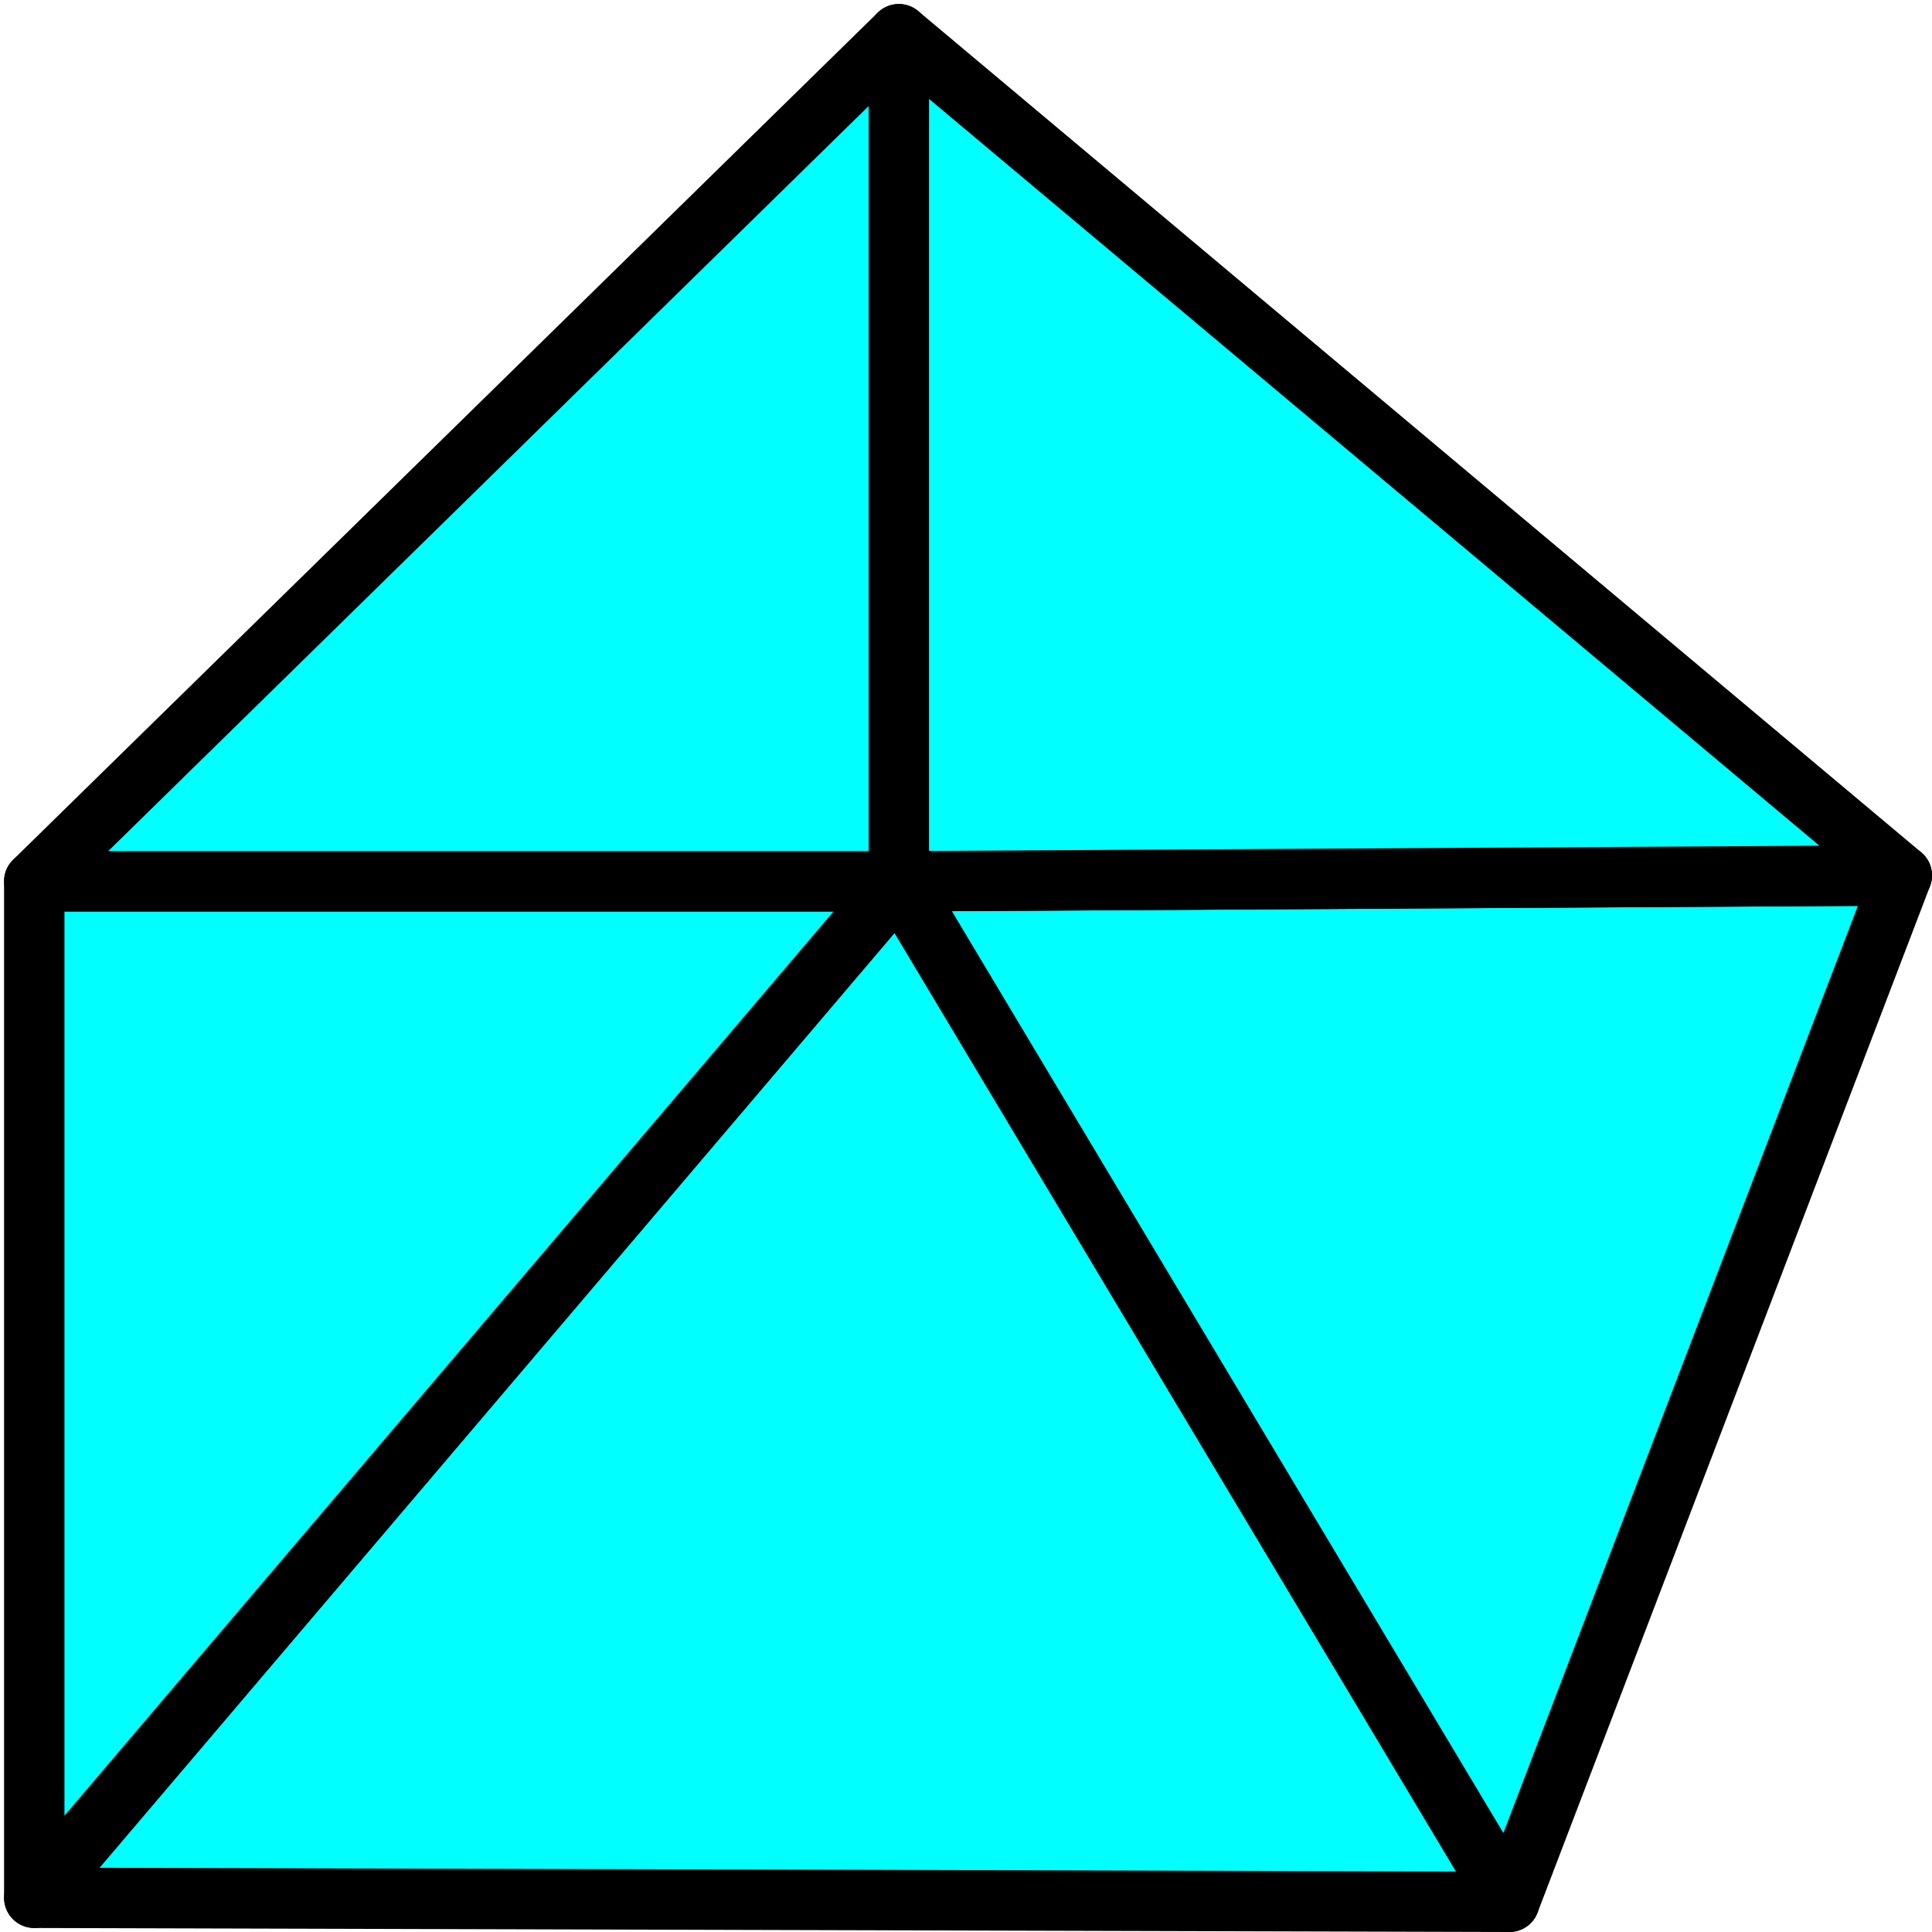 <?xml version="1.0" encoding="UTF-8" standalone="no"?>
<svg
   version="1.1"
   id="svg2568"
   height="64px"
   width="64px"
   sodipodi:docname="TerrainSmooth.svg"
   inkscape:version="1.4 (86a8ad7, 2024-10-11)"
   xmlns:inkscape="http://www.inkscape.org/namespaces/inkscape"
   xmlns:sodipodi="http://sodipodi.sourceforge.net/DTD/sodipodi-0.dtd"
   xmlns:xlink="http://www.w3.org/1999/xlink"
   xmlns="http://www.w3.org/2000/svg"
   xmlns:svg="http://www.w3.org/2000/svg"
   xmlns:rdf="http://www.w3.org/1999/02/22-rdf-syntax-ns#"
   xmlns:cc="http://creativecommons.org/ns#"
   xmlns:dc="http://purl.org/dc/elements/1.1/">
  <title
     id="title899">Trail_WB_EditMesh</title>
  <sodipodi:namedview
     inkscape:document-rotation="0"
     pagecolor="#ffffff"
     bordercolor="#666666"
     borderopacity="1"
     objecttolerance="10"
     gridtolerance="10"
     guidetolerance="10"
     inkscape:pageopacity="0"
     inkscape:pageshadow="2"
     inkscape:window-width="1920"
     inkscape:window-height="1017"
     id="namedview50"
     showgrid="true"
     inkscape:zoom="10.625153"
     inkscape:cx="22.305561"
     inkscape:cy="32.046597"
     inkscape:window-x="1912"
     inkscape:window-y="-8"
     inkscape:window-maximized="1"
     inkscape:current-layer="svg2568"
     inkscape:showpageshadow="2"
     inkscape:pagecheckerboard="0"
     inkscape:deskcolor="#d1d1d1">
    <inkscape:grid
       type="xygrid"
       id="grid875"
       originx="0"
       originy="0"
       spacingy="1"
       spacingx="1"
       units="px" />
  </sodipodi:namedview>
  <defs
     id="defs2570">
    <linearGradient
       id="linearGradient3864">
      <stop
         style="stop-color:#71f873;stop-opacity:1;"
         offset="0"
         id="stop3866" />
      <stop
         style="stop-color:#009520;stop-opacity:1;"
         offset="1"
         id="stop3868" />
    </linearGradient>
    <radialGradient
       r="19.571"
       fy="25.149"
       fx="48.646"
       cy="25.149"
       cx="48.646"
       gradientUnits="userSpaceOnUse"
       id="radialGradient3552"
       xlink:href="#linearGradient3864" />
    <linearGradient
       id="linearGradient3593">
      <stop
         id="stop3595"
         offset="0"
         style="stop-color:#c8f9d7;stop-opacity:1;" />
      <stop
         id="stop3597"
         offset="1"
         style="stop-color:#63ca72;stop-opacity:1;" />
    </linearGradient>
    <radialGradient
       r="19.571"
       fy="24.963"
       fx="51.638"
       cy="24.963"
       cx="51.638"
       gradientUnits="userSpaceOnUse"
       id="radialGradient3599"
       xlink:href="#linearGradient3593" />
    <radialGradient
       xlink:href="#linearGradient2269-0"
       id="radialGradient3169"
       gradientUnits="userSpaceOnUse"
       gradientTransform="matrix(1,0,0,0.325,0,28.086)"
       cx="25.188"
       cy="41.625"
       fx="25.188"
       fy="41.625"
       r="18.062" />
    <linearGradient
       id="linearGradient2269-0">
      <stop
         style="stop-color:#000000;stop-opacity:1;"
         id="stop2271-4"
         offset="0" />
      <stop
         style="stop-color:#000000;stop-opacity:0;"
         id="stop2273-87"
         offset="1" />
    </linearGradient>
    <radialGradient
       xlink:href="#linearGradient2269-0"
       id="radialGradient3026"
       gradientUnits="userSpaceOnUse"
       gradientTransform="matrix(1,0,0,0.325,0,28.086)"
       cx="25.188"
       cy="41.625"
       fx="25.188"
       fy="41.625"
       r="18.062" />
  </defs>
  <g
     id="g1"
     inkscape:label="Terrain"
     style="fill:#00ffff">
    <path
       style="fill:#00ffff;fill-opacity:1;stroke:#000000;stroke-width:2;stroke-linejoin:round;stroke-dasharray:none;stroke-opacity:1;paint-order:fill markers stroke"
       d="M 29.775,29.194 1.135,62.867 50,63 Z"
       id="path5"
       sodipodi:nodetypes="cccc" />
    <path
       style="fill:#00ffff;fill-opacity:1;stroke:#000000;stroke-width:2;stroke-linejoin:round;stroke-dasharray:none;stroke-opacity:1;paint-order:fill markers stroke"
       d="M 29.775,29.194 50,63 63,29 Z"
       id="path6"
       sodipodi:nodetypes="cccc" />
    <path
       style="fill:#00ffff;fill-opacity:1;stroke:#000000;stroke-width:2;stroke-dasharray:none;stroke-opacity:1;paint-order:fill markers stroke;stroke-linejoin:round"
       d="M 29.775,29.194 1.135,62.867 V 29.194 Z"
       id="path7" />
    <path
       style="fill:#00ffff;fill-opacity:1;stroke:#000000;stroke-width:2;stroke-dasharray:none;stroke-opacity:1;paint-order:fill markers stroke;stroke-linejoin:round"
       d="M 29.775,29.194 V 1.133 L 1.135,29.194 Z"
       id="path8" />
    <path
       style="fill:#00ffff;fill-opacity:1;stroke:#000000;stroke-width:2;stroke-linejoin:round;stroke-dasharray:none;stroke-opacity:1;paint-order:fill markers stroke"
       d="M 29.775,1.133 V 29.194 L 63,29 Z"
       id="path9"
       sodipodi:nodetypes="cccc" />
  </g>
</svg>
